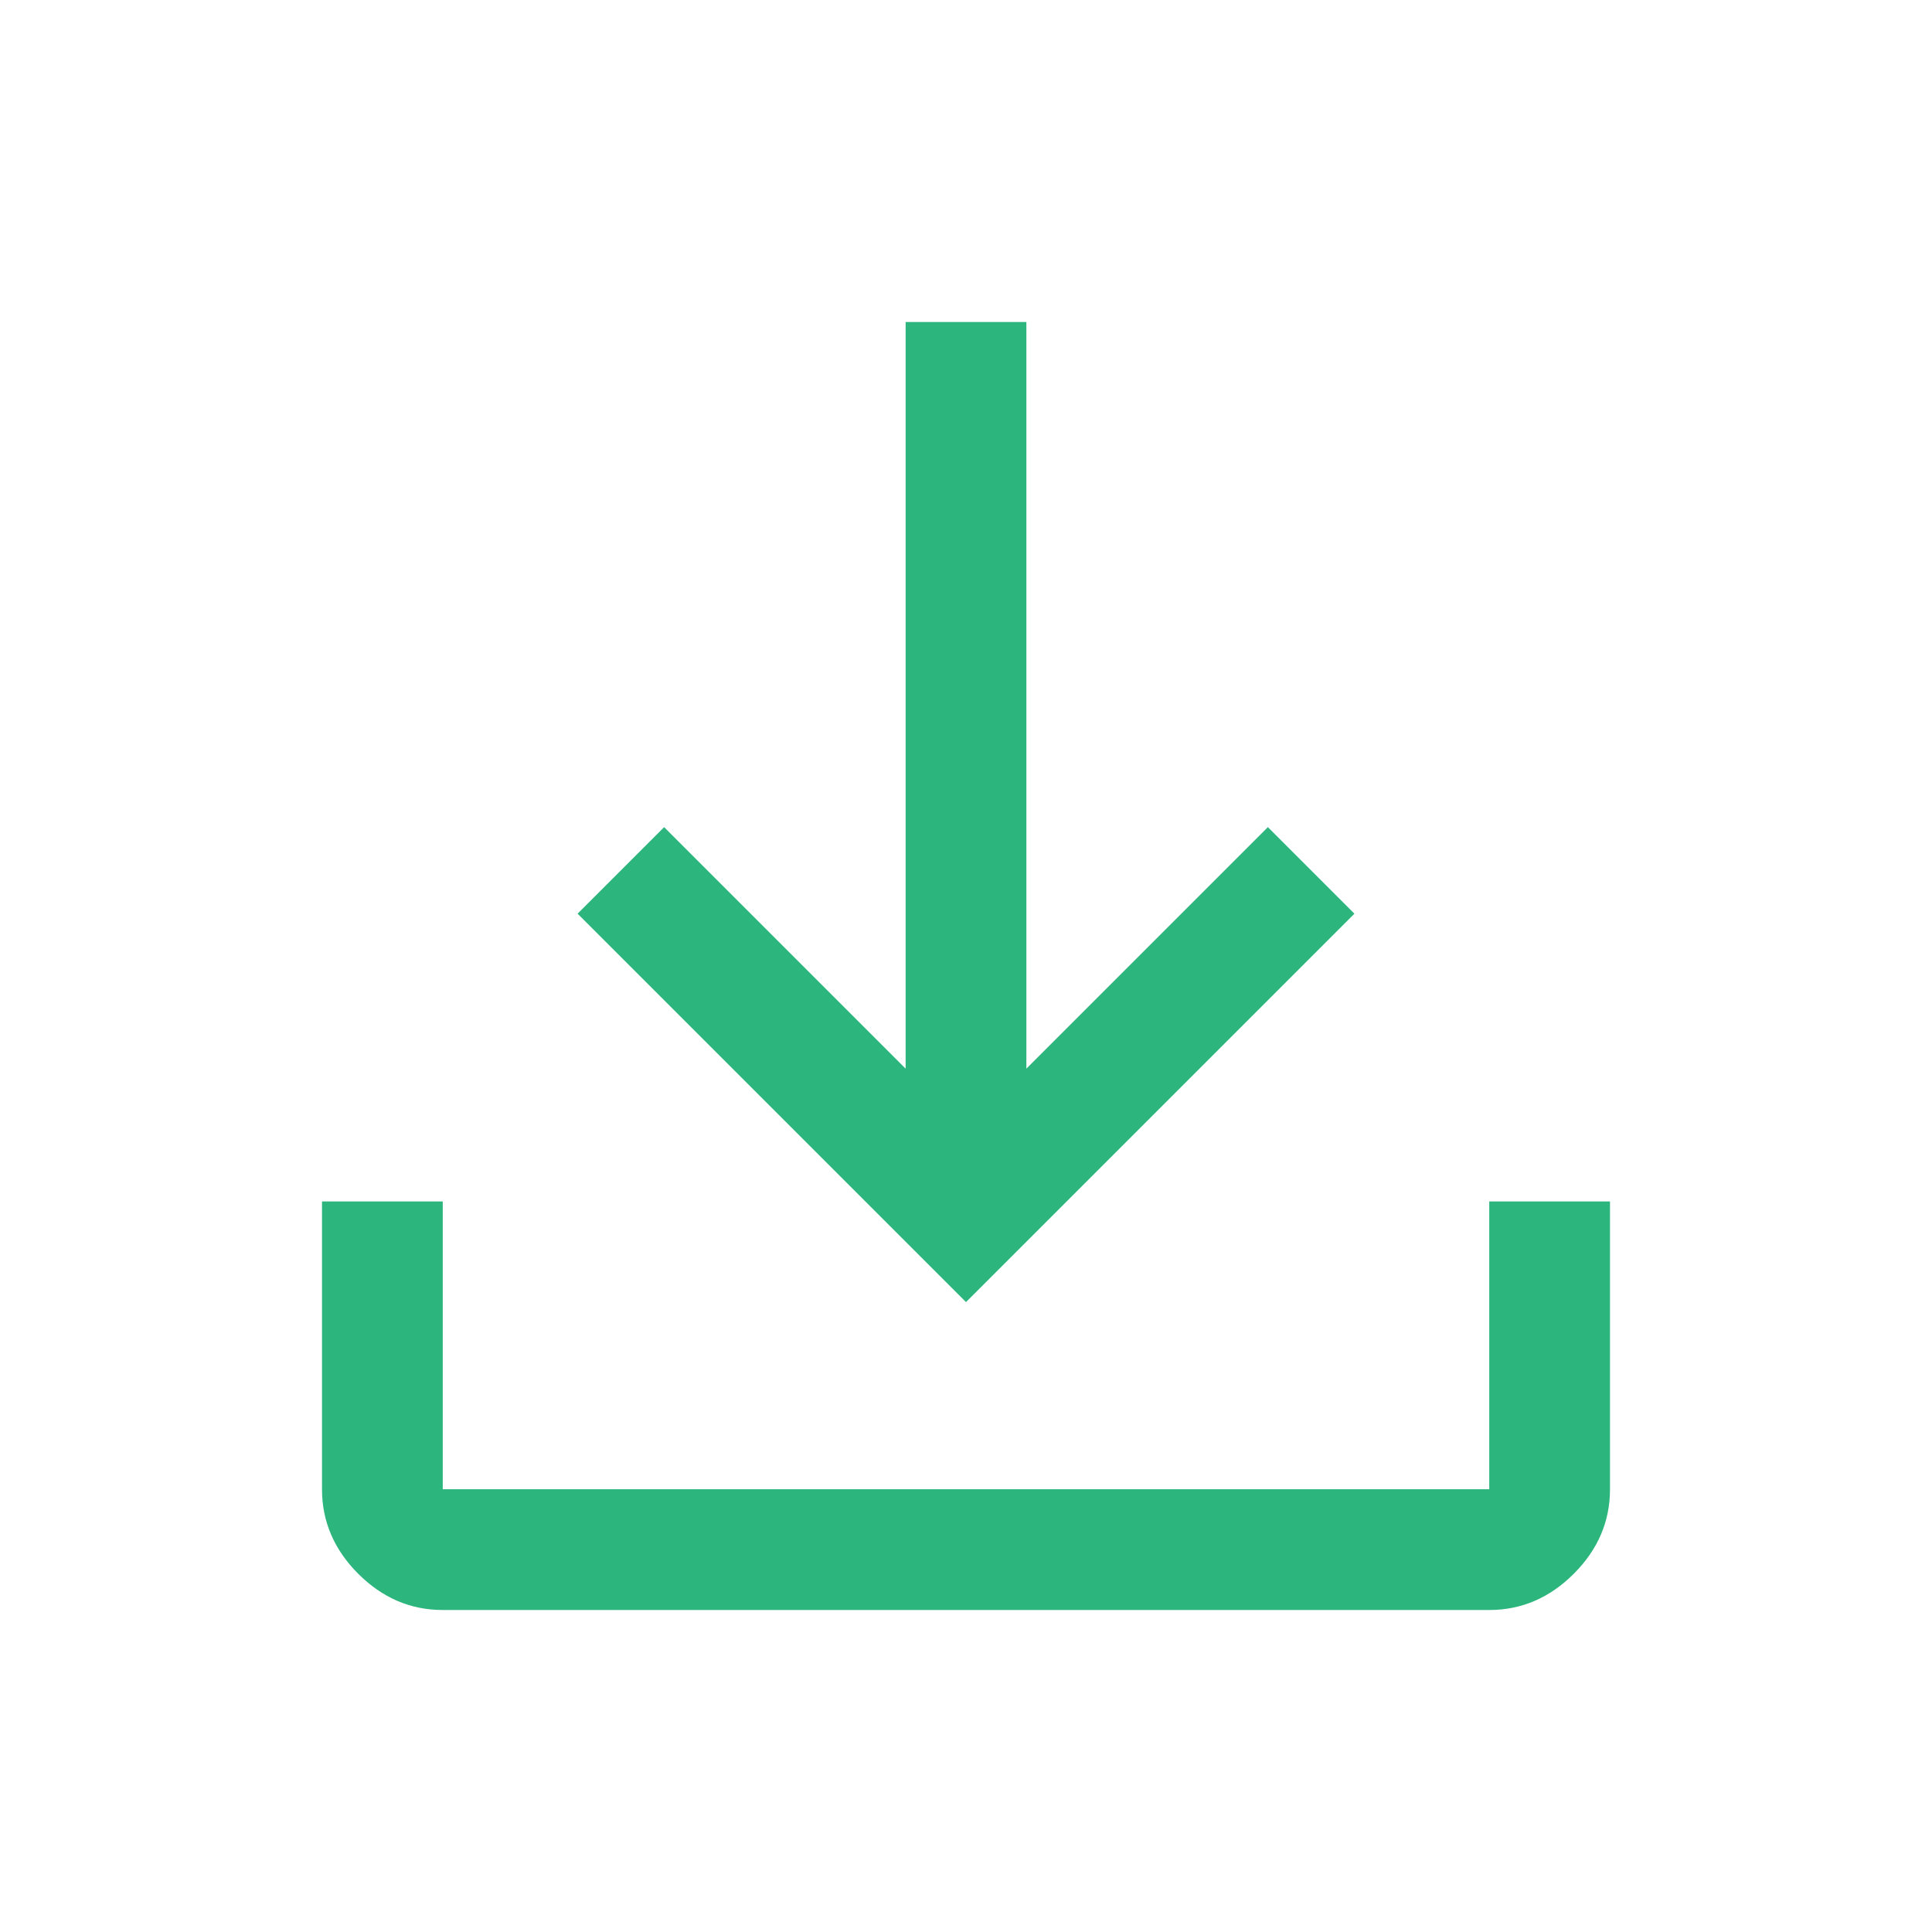 <svg width="48" height="48" viewBox="0 0 48 48" fill="none" xmlns="http://www.w3.org/2000/svg">
<path d="M11 40C10.2 40 9.5 39.7 8.9 39.1C8.3 38.5 8 37.8 8 37V29.85H11V37H37V29.85H40V37C40 37.8 39.7 38.5 39.1 39.1C38.5 39.7 37.8 40 37 40H11ZM24 32.35L14.35 22.7L16.5 20.55L22.5 26.55V8H25.5V26.55L31.5 20.55L33.65 22.7L24 32.35Z" fill="#2CB67D"/>
</svg>
